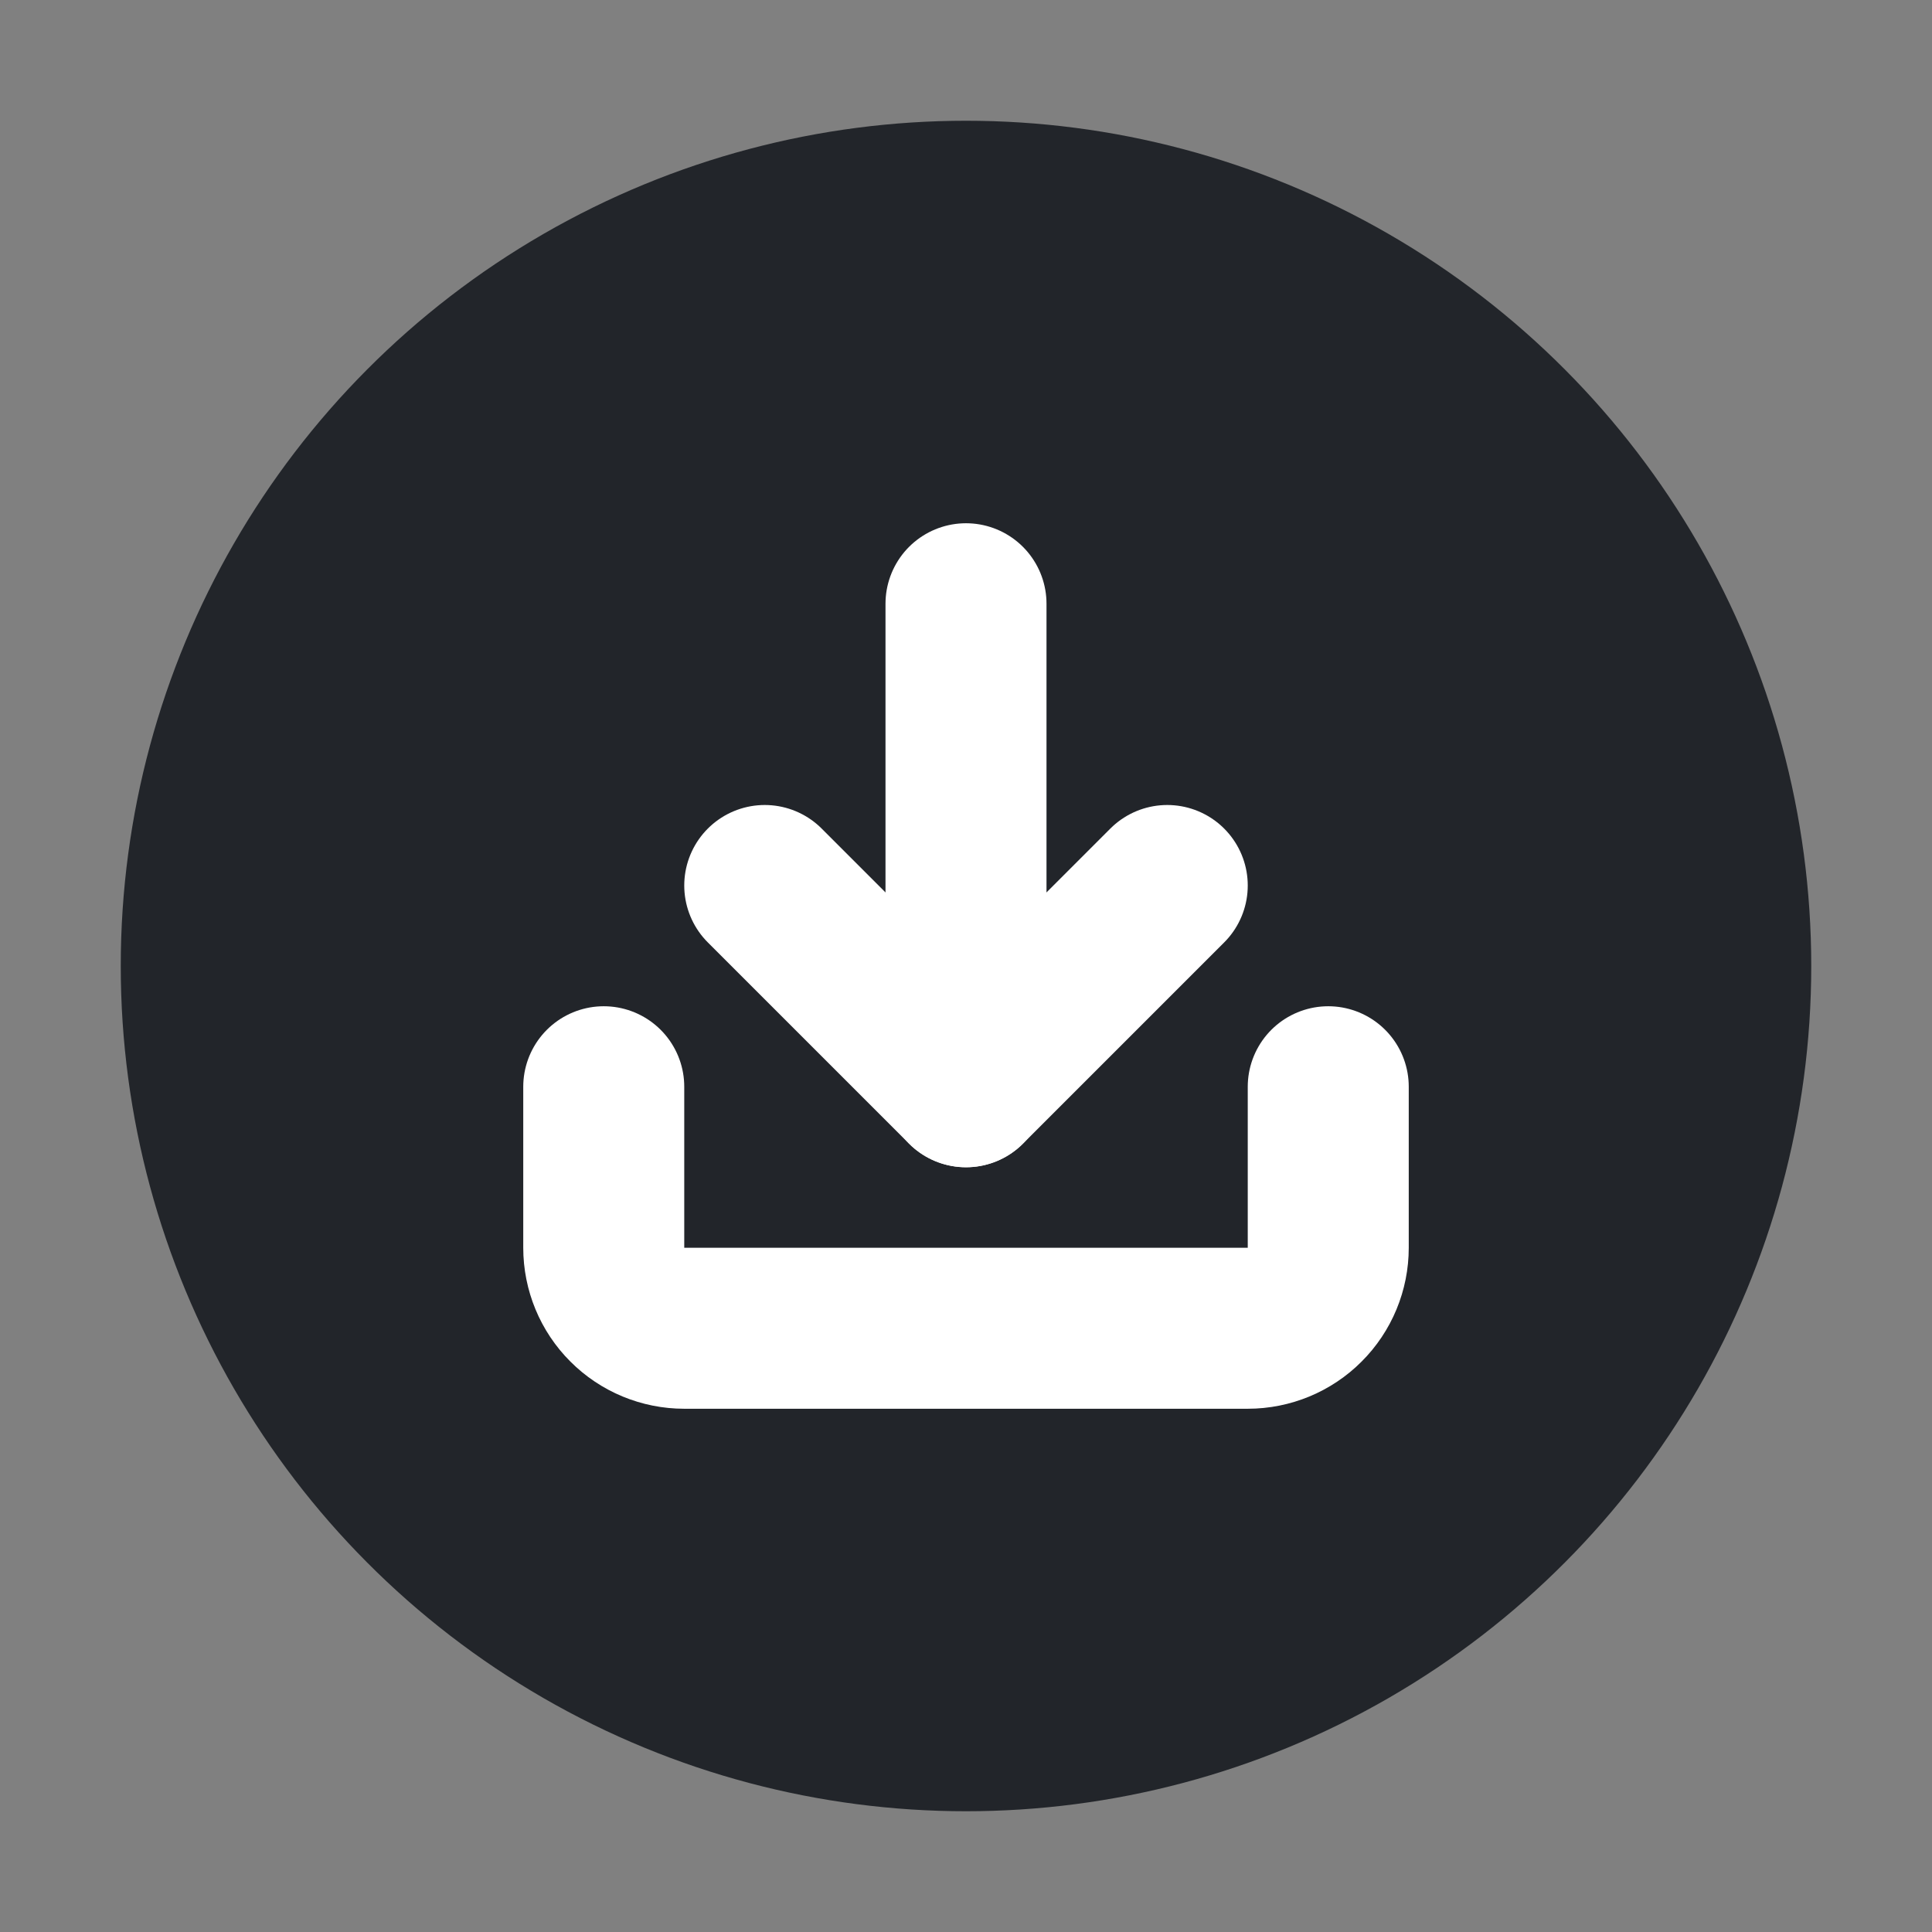 <svg width="24" height="24" viewBox="0 0 24 24" fill="none" xmlns="http://www.w3.org/2000/svg">
<rect x="0" y="0" width="24" height="24" fill="#808080" stroke="none"/>
<circle cx="12" cy="12" r="10.5" fill="#22252A"/>
<g clip-path="url(#clip0_2845_1425)">
<path d="M16.5 13.5V15.5C16.5 15.765 16.395 16.02 16.207 16.207C16.02 16.395 15.765 16.5 15.5 16.5H8.5C8.235 16.5 7.98 16.395 7.793 16.207C7.605 16.02 7.5 15.765 7.5 15.5V13.5" stroke="white" stroke-width="2" stroke-linecap="round" stroke-linejoin="round"/>
<path d="M9.5 11L12 13.5L14.5 11" stroke="white" stroke-width="2" stroke-linecap="round" stroke-linejoin="round"/>
<path d="M12 13.5V7.5" stroke="white" stroke-width="2" stroke-linecap="round" stroke-linejoin="round"/>
</g>
<defs>
<clipPath id="clip0_2845_1425">
<rect width="12" height="12" fill="white" transform="translate(6 6)"/>
</clipPath>
</defs>
</svg>
